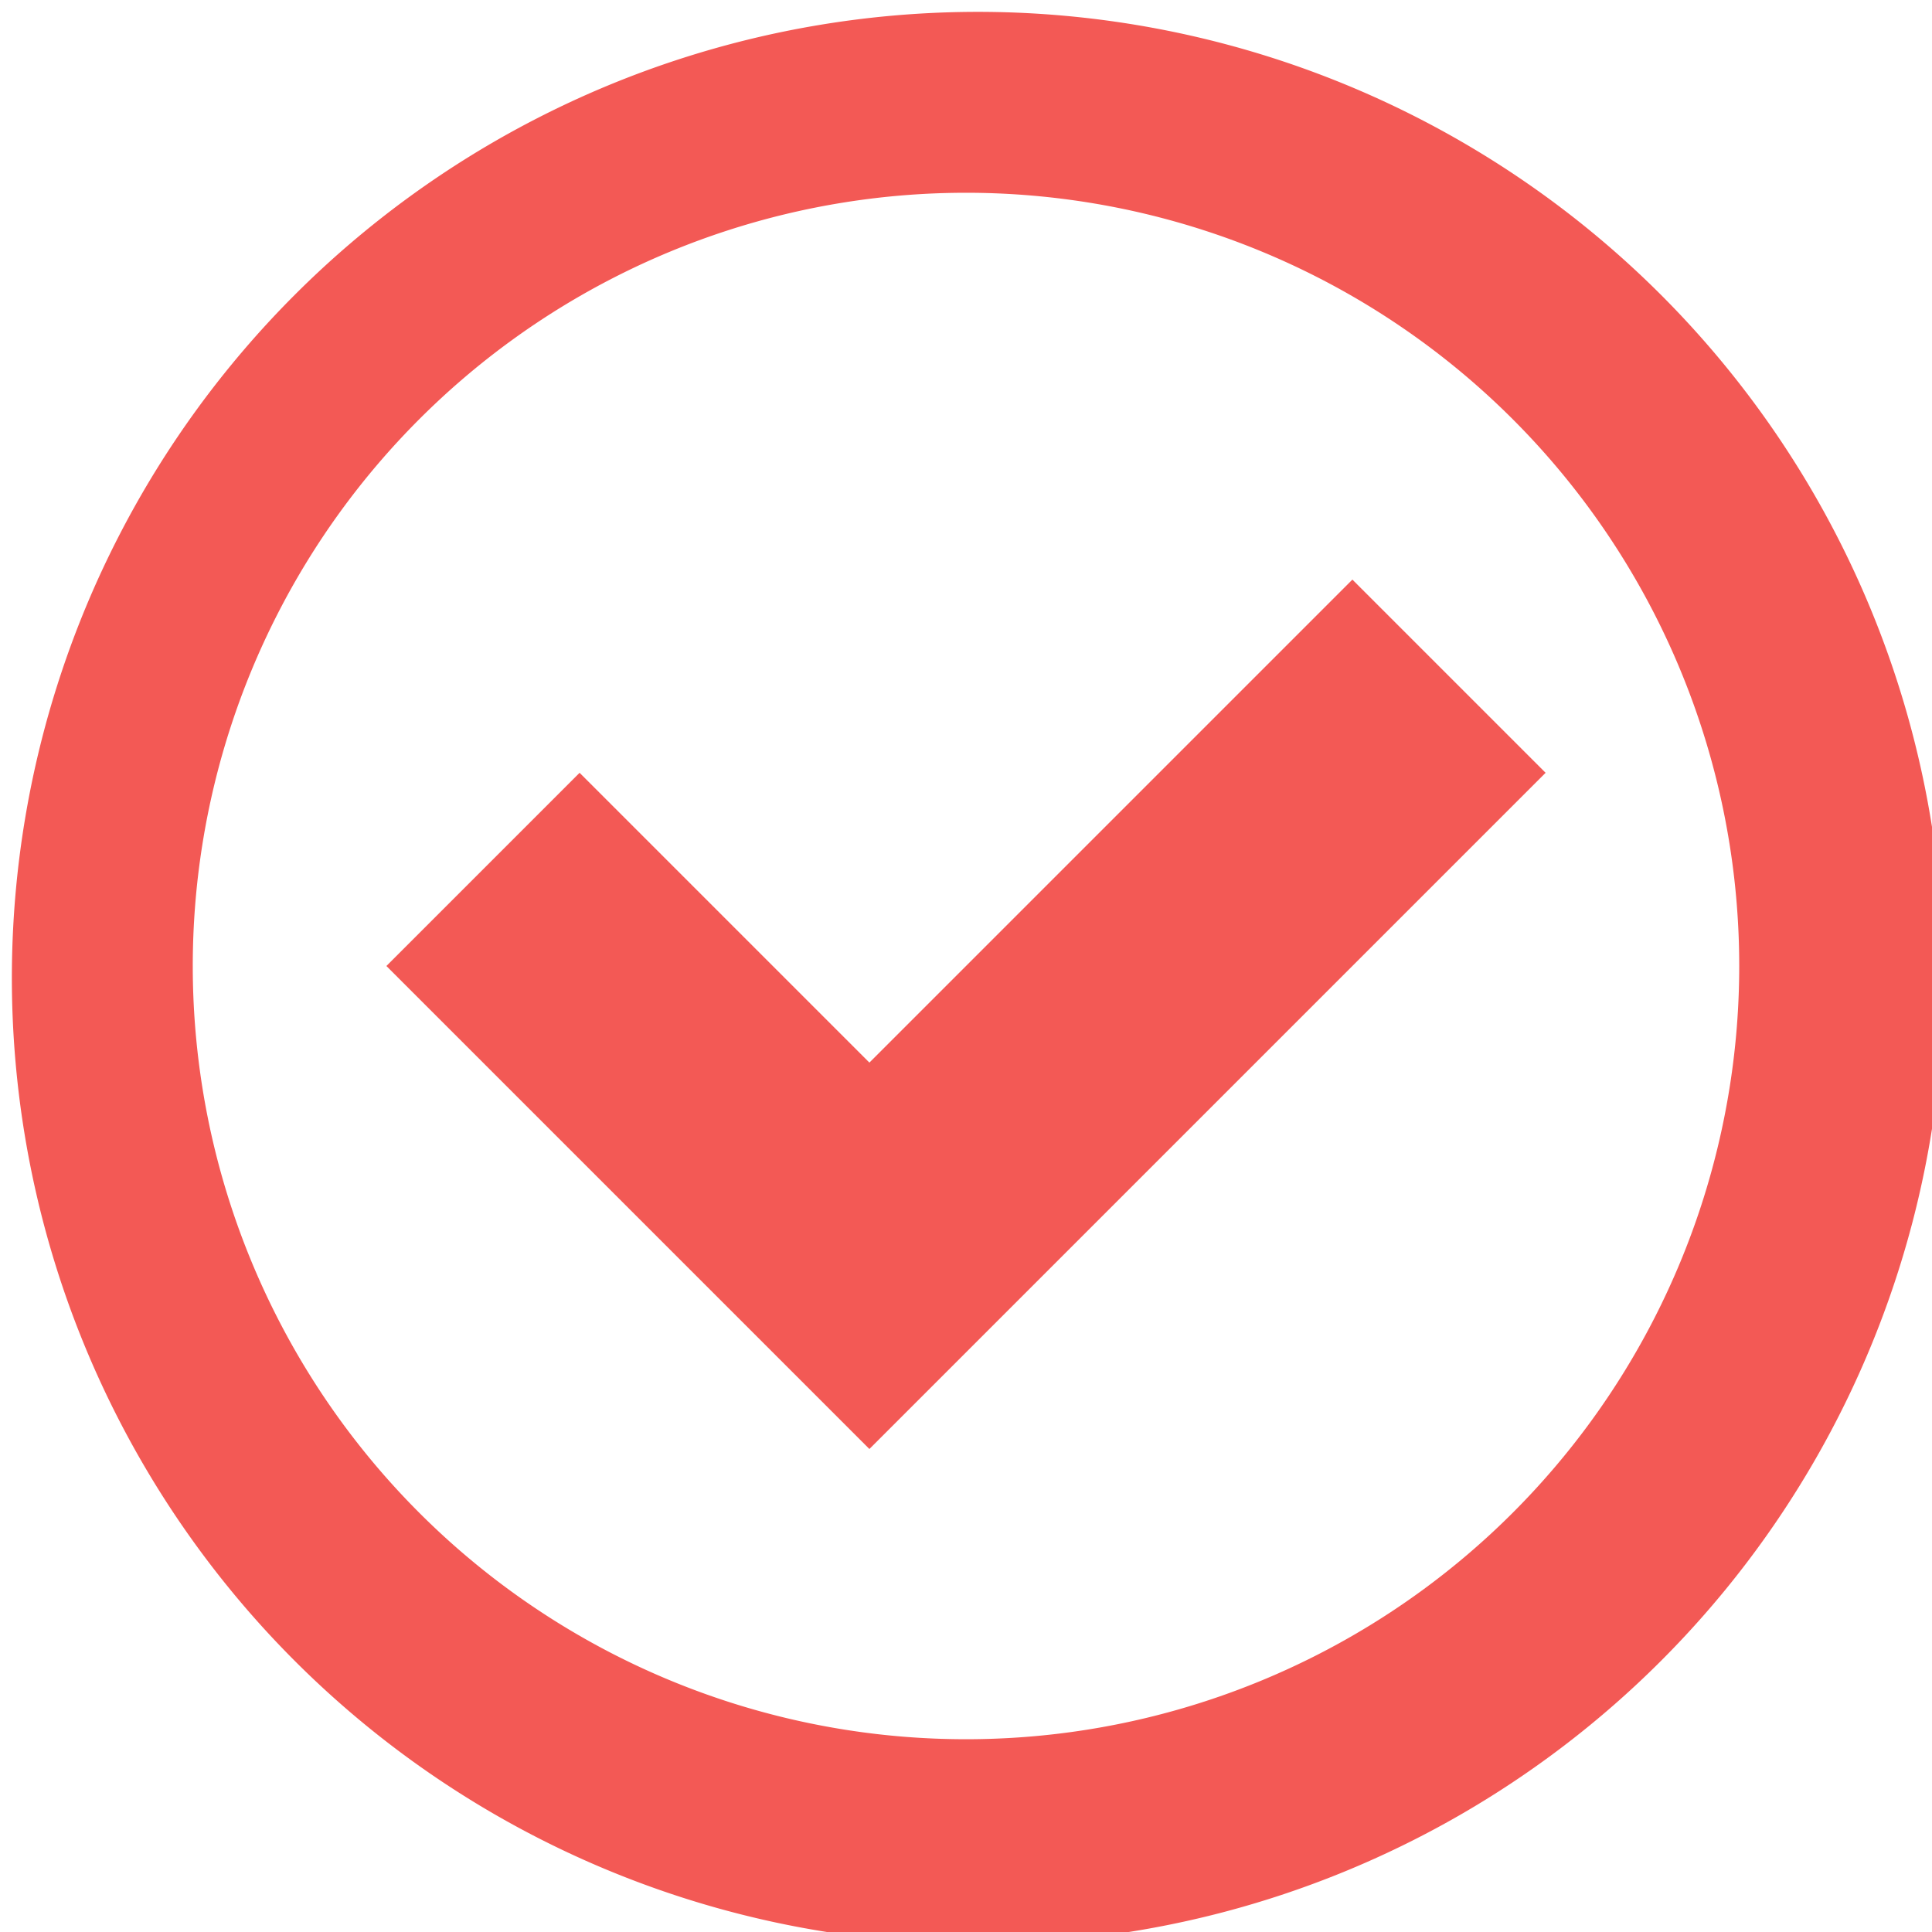 <svg xmlns="http://www.w3.org/2000/svg" width="20" height="20"><path fill="#F35955" fill-rule="evenodd" d="M2.93 17.07A10 10 0 1 0 17.07 2.93 10 10 0 0 0 2.93 17.07zm12.73-1.41A8 8 0 1 0 4.34 4.34a8 8 0 0 0 11.32 11.32zM4 10l2-2 3 3 5-5 2 2-7 7-5-5z"/></svg>